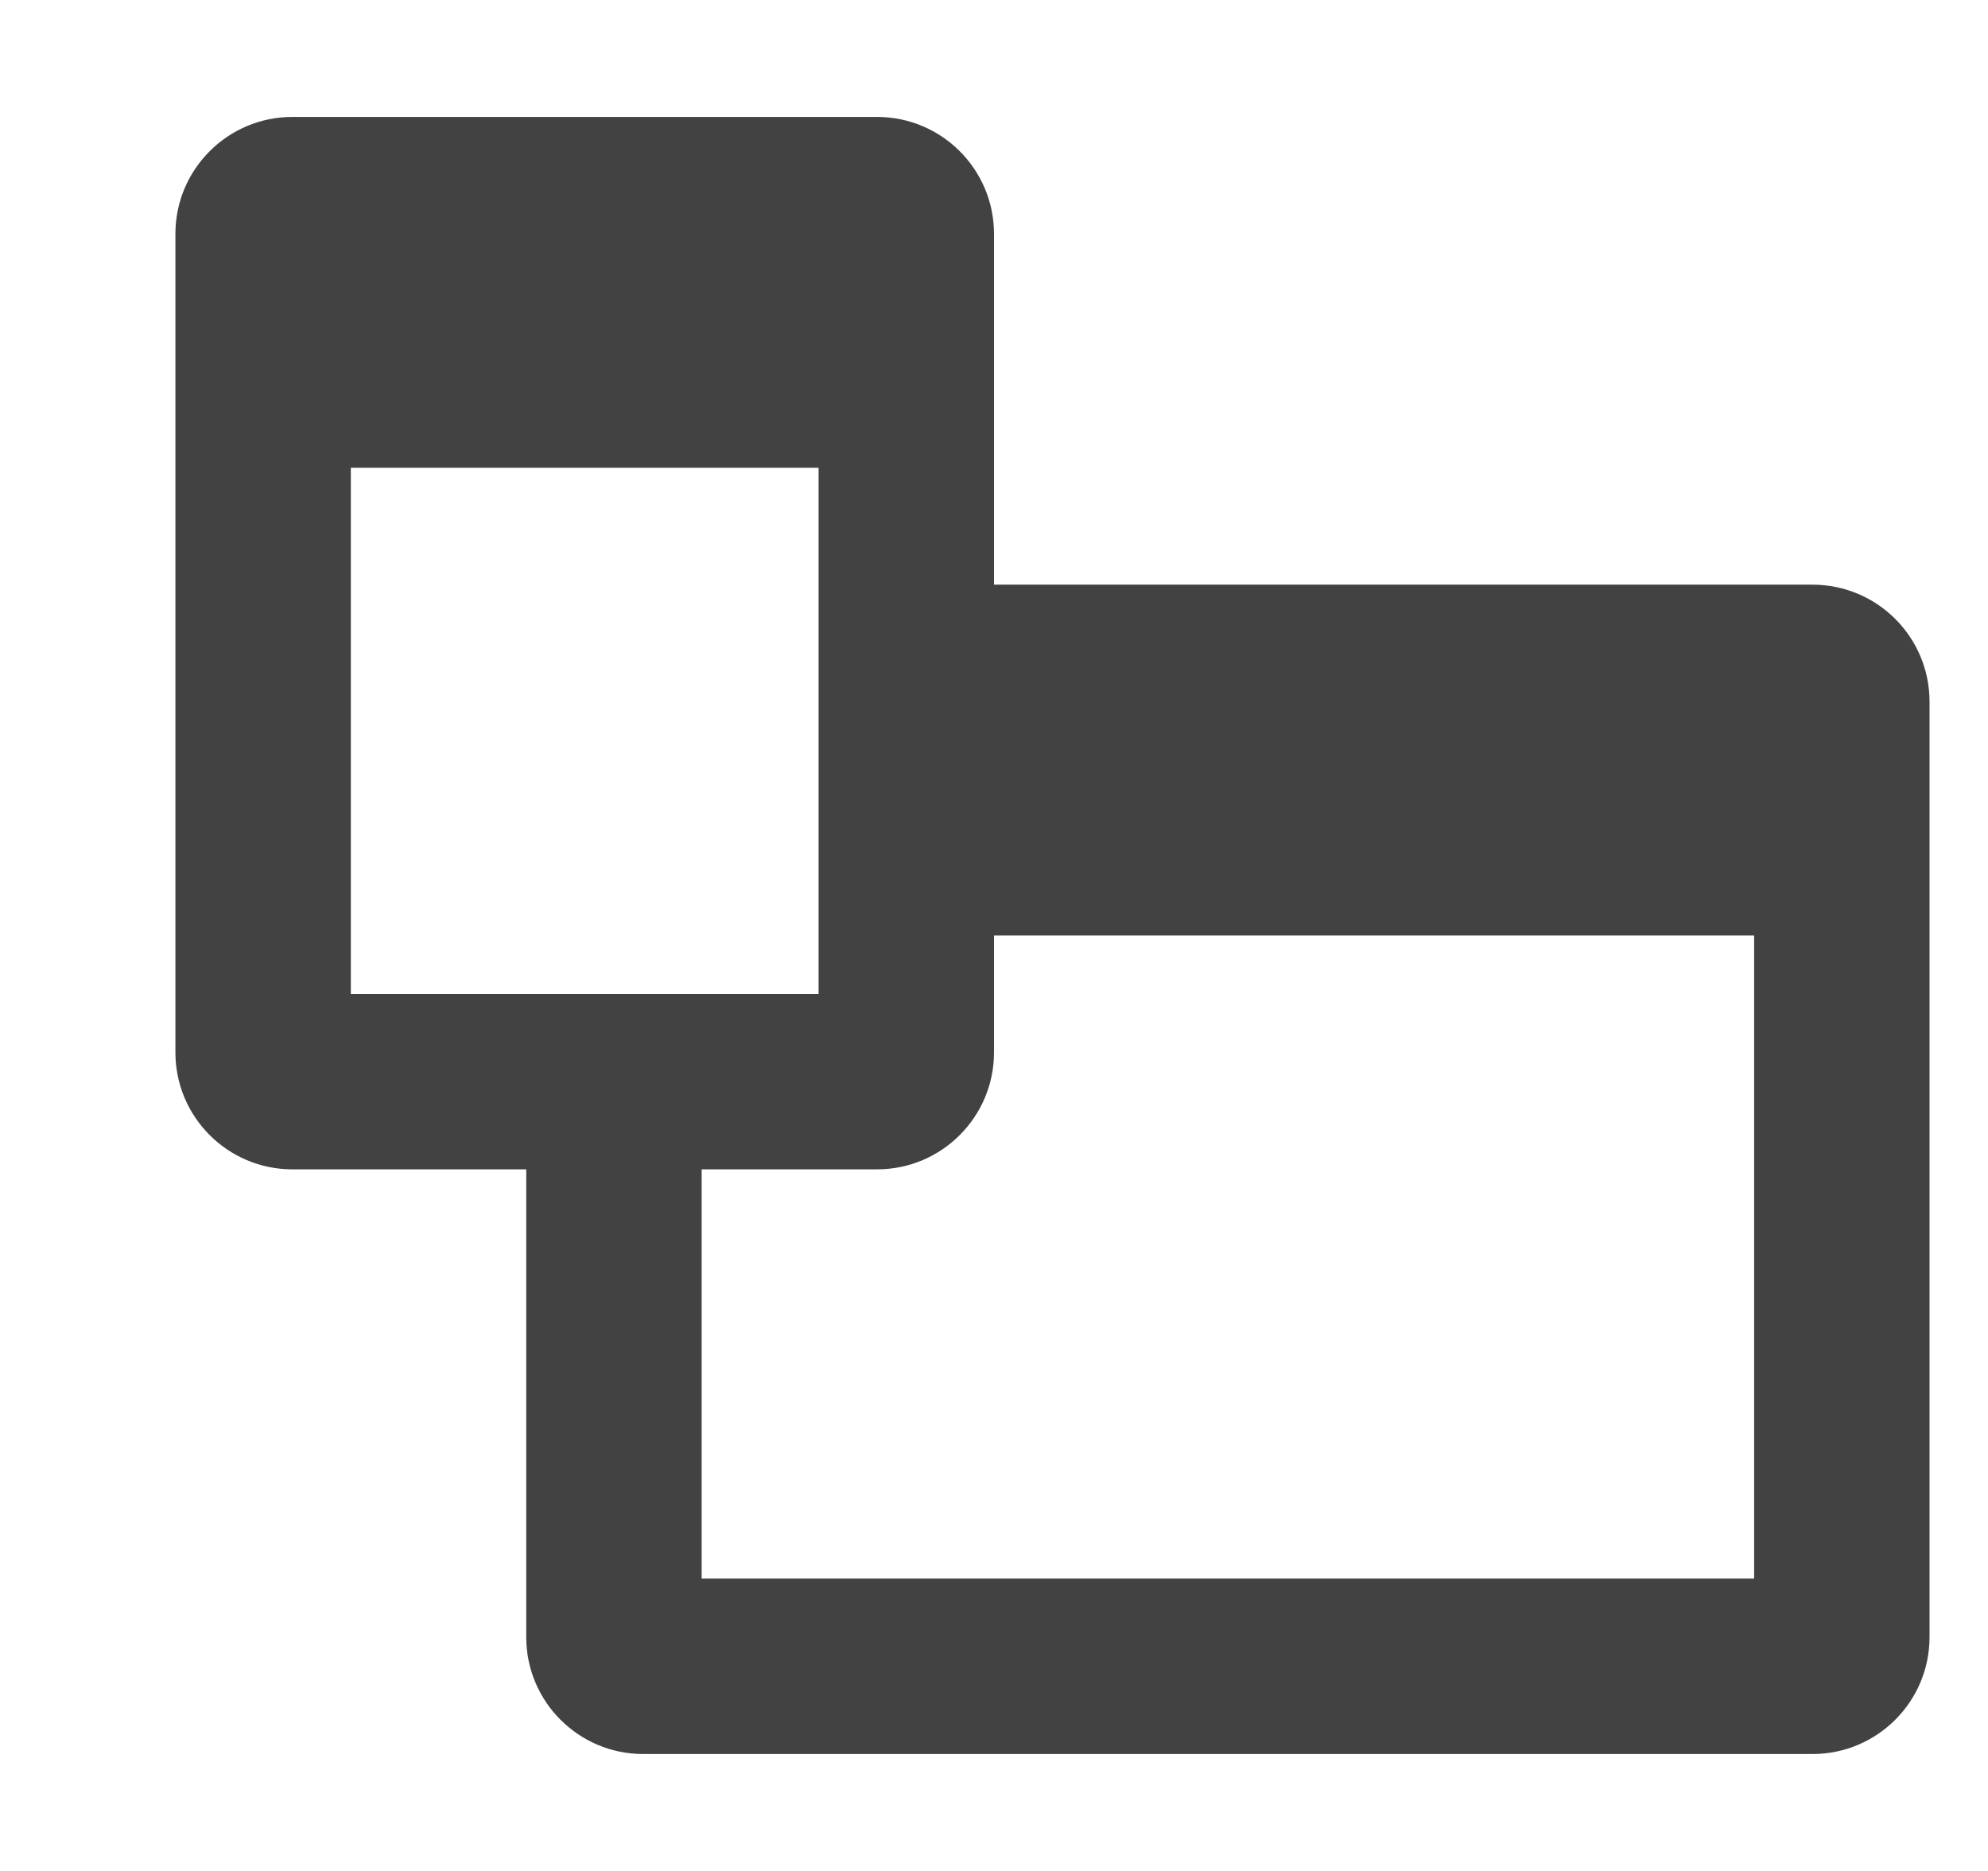 <svg width="17" height="16" viewBox="0 0 17 16" fill="none" xmlns="http://www.w3.org/2000/svg">
<path fill-rule="evenodd" clip-rule="evenodd" d="M7 5V4H3V8.5H4.5H6H7V6.5V5ZM2.5 10H4.5V14C4.5 14.552 4.948 15 5.5 15H15.5C16.052 15 16.5 14.552 16.5 14V6C16.5 5.448 16.052 5 15.5 5H8.5V2C8.5 1.448 8.052 1 7.5 1H2.5C1.948 1 1.5 1.448 1.5 2V9C1.5 9.552 1.948 10 2.5 10ZM7.5 10C8.052 10 8.5 9.552 8.5 9V8H15V13.5H6V10H7.5Z" fill="#424242"/>
</svg>
